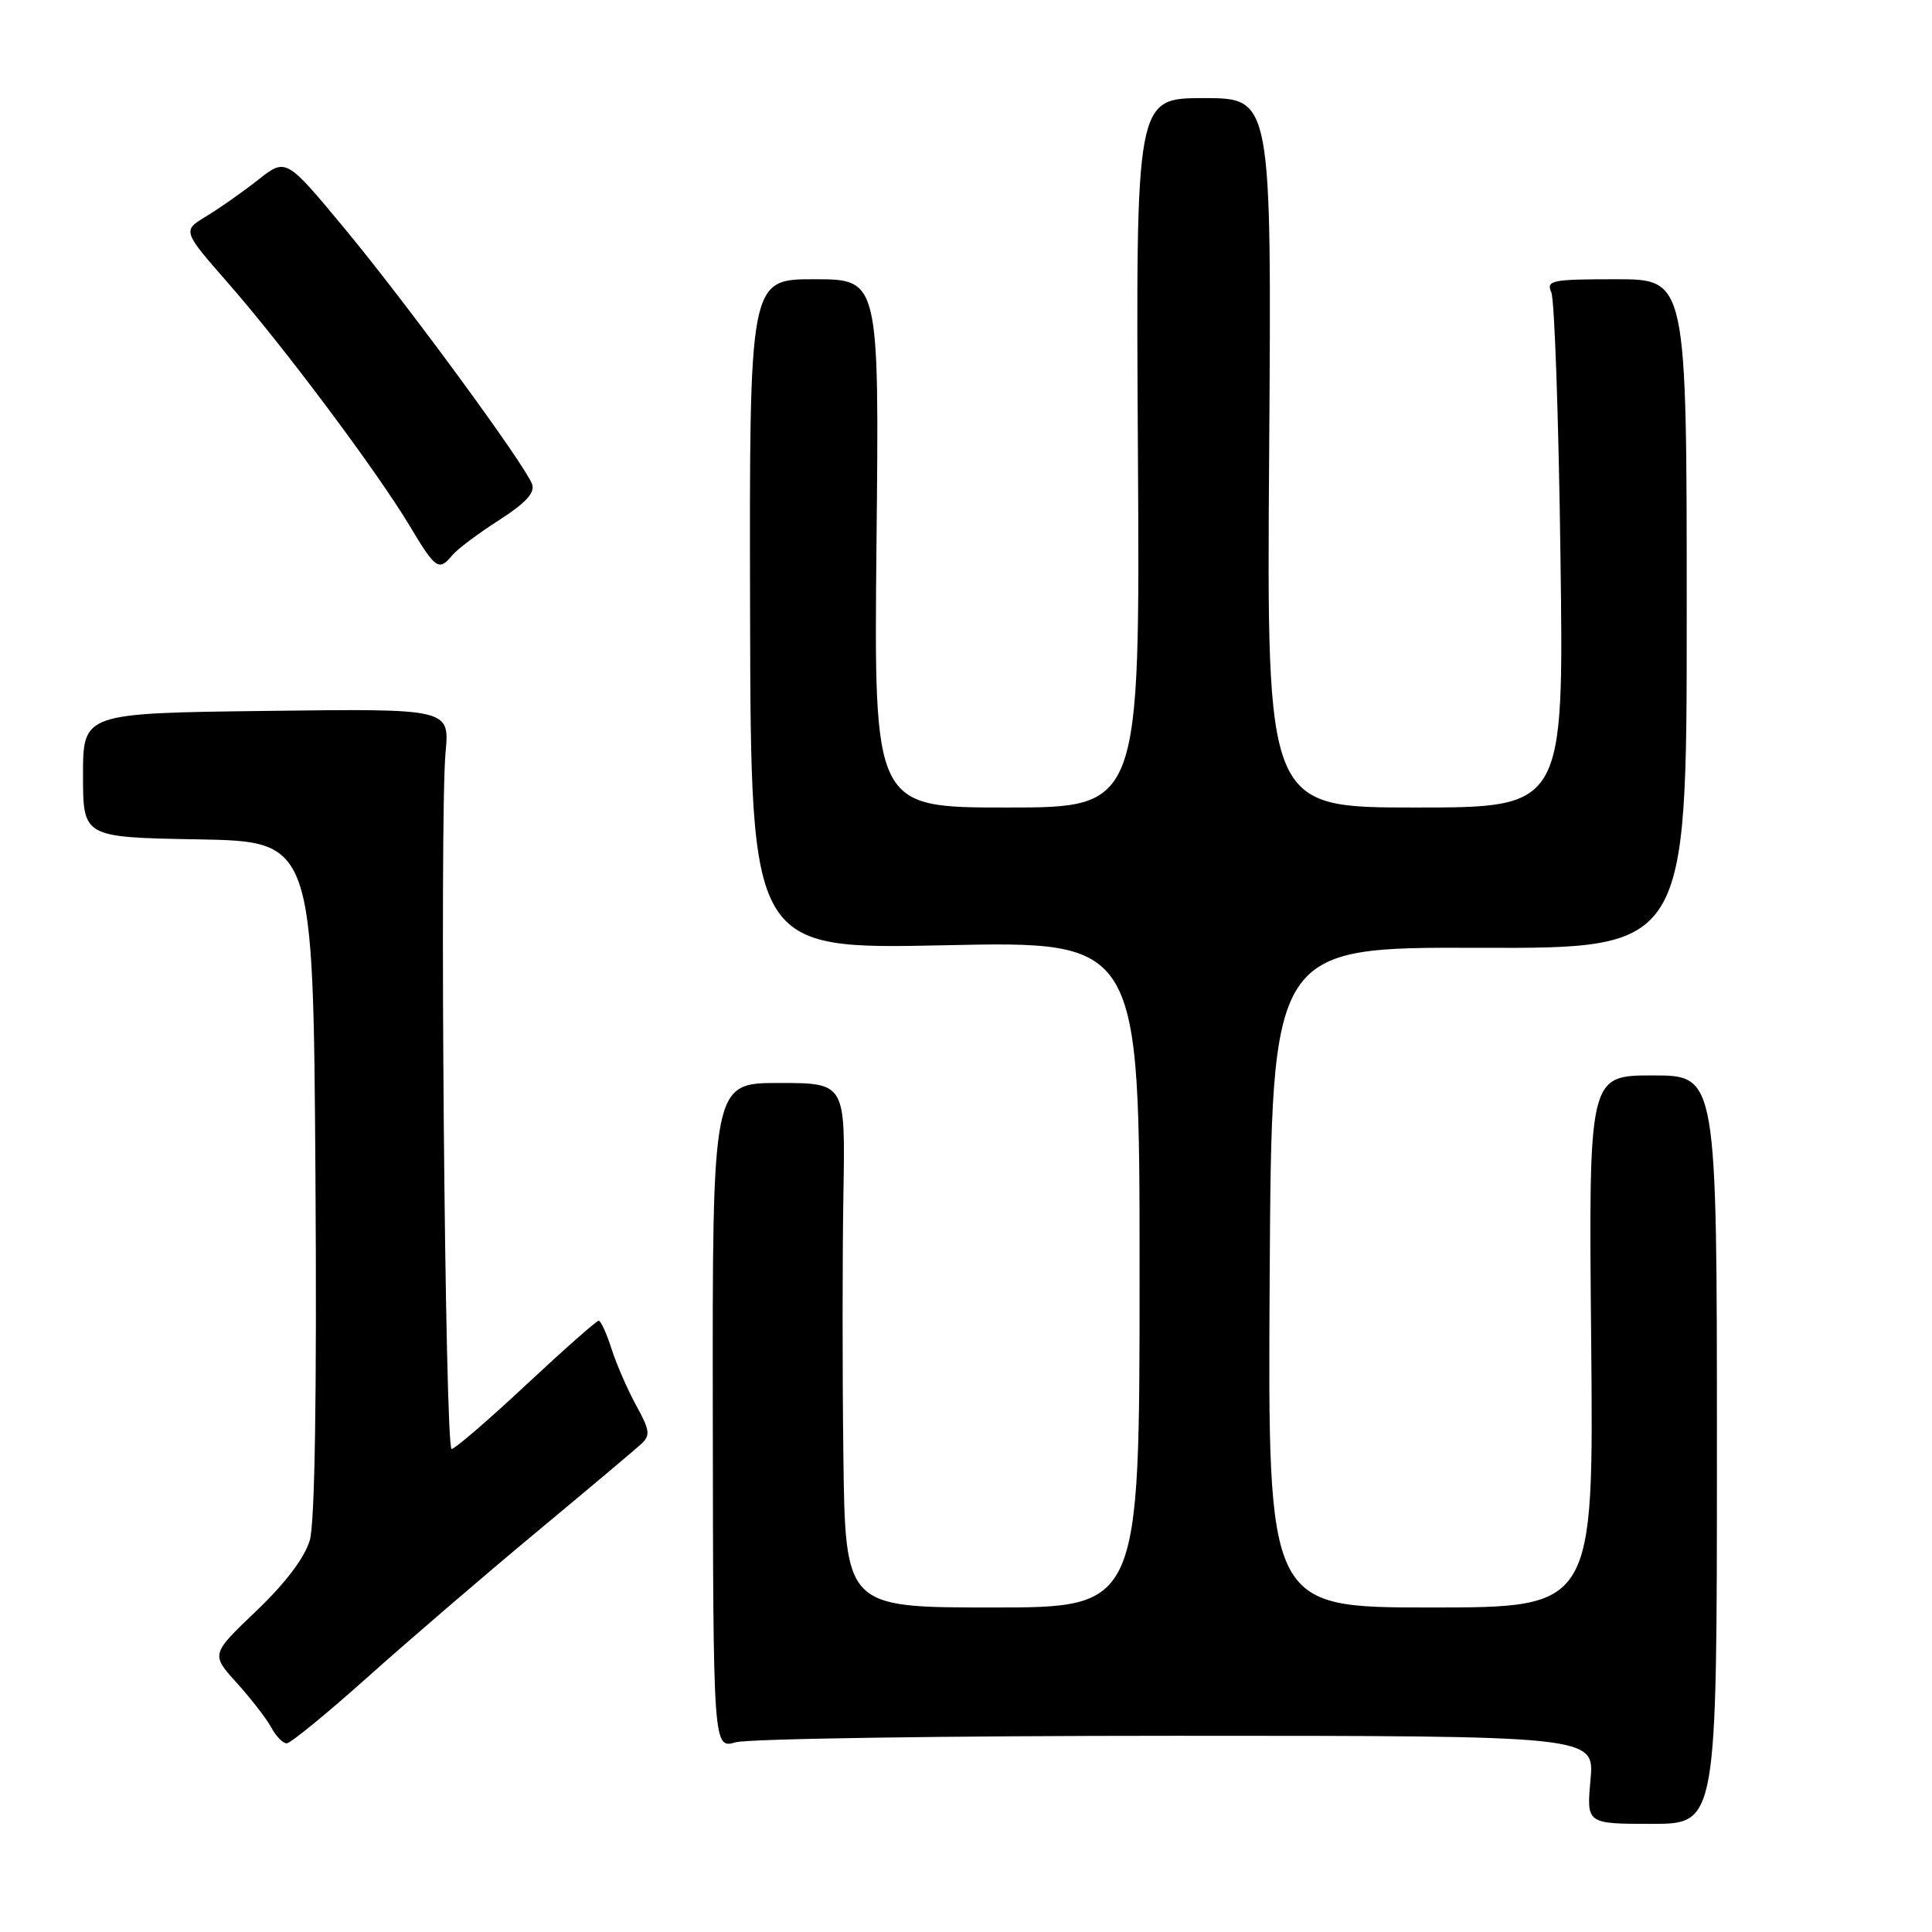 <?xml version="1.0" encoding="UTF-8" standalone="no"?>
<!DOCTYPE svg PUBLIC "-//W3C//DTD SVG 1.1//EN" "http://www.w3.org/Graphics/SVG/1.1/DTD/svg11.dtd" >
<svg xmlns="http://www.w3.org/2000/svg" xmlns:xlink="http://www.w3.org/1999/xlink" version="1.1" viewBox="0 0 256 256">
 <g >
 <path fill="currentColor"
d=" M 227.50 192.08 C 227.50 142.50 227.50 142.50 219.00 142.50 C 210.50 142.50 210.50 142.50 210.84 177.75 C 211.17 213.00 211.17 213.00 189.58 213.00 C 167.98 213.00 167.98 213.00 168.24 169.25 C 168.50 125.50 168.50 125.50 196.00 125.59 C 223.50 125.68 223.50 125.68 223.50 81.34 C 223.50 37.00 223.50 37.00 214.14 37.00 C 205.60 37.00 204.85 37.15 205.56 38.75 C 205.98 39.71 206.53 55.46 206.77 73.75 C 207.22 107.00 207.22 107.00 187.53 107.00 C 167.84 107.00 167.84 107.00 168.17 60.00 C 168.50 13.00 168.50 13.00 159.50 13.00 C 150.50 13.00 150.50 13.00 150.78 60.00 C 151.06 107.00 151.06 107.00 133.42 107.00 C 115.79 107.00 115.79 107.00 116.14 72.00 C 116.50 37.00 116.50 37.00 107.89 37.00 C 99.29 37.00 99.29 37.00 99.39 81.40 C 99.50 125.80 99.50 125.80 125.25 125.25 C 151.00 124.70 151.00 124.70 151.00 168.85 C 151.00 213.00 151.00 213.00 131.50 213.00 C 112.00 213.00 112.00 213.00 111.75 192.75 C 111.61 181.61 111.62 165.97 111.76 158.00 C 112.01 143.50 112.01 143.50 103.20 143.50 C 94.39 143.50 94.39 143.50 94.45 187.61 C 94.50 231.72 94.50 231.72 97.49 230.86 C 99.14 230.39 125.41 230.00 155.88 230.00 C 211.28 230.00 211.28 230.00 210.75 235.83 C 210.22 241.67 210.22 241.67 218.86 241.67 C 227.50 241.67 227.50 241.67 227.50 192.08 Z  M 48.70 222.24 C 54.09 217.42 64.12 208.80 71.00 203.08 C 77.88 197.36 84.15 192.09 84.94 191.36 C 86.20 190.21 86.12 189.54 84.32 186.27 C 83.18 184.20 81.70 180.81 81.04 178.75 C 80.38 176.69 79.61 175.00 79.33 175.00 C 79.05 175.00 74.72 178.82 69.71 183.50 C 64.70 188.18 60.26 192.00 59.84 192.00 C 58.96 192.00 58.23 108.35 59.04 99.70 C 59.58 93.89 59.58 93.89 35.29 94.20 C 11.00 94.50 11.00 94.50 11.00 102.72 C 11.00 110.95 11.00 110.95 26.25 111.22 C 41.50 111.50 41.50 111.50 41.80 156.00 C 41.99 184.67 41.72 201.78 41.05 204.09 C 40.39 206.37 37.82 209.78 33.98 213.44 C 27.94 219.20 27.94 219.20 31.39 223.01 C 33.28 225.11 35.34 227.76 35.95 228.91 C 36.57 230.06 37.48 231.00 37.99 231.00 C 38.49 231.00 43.31 227.06 48.70 222.24 Z  M 59.95 73.55 C 60.61 72.76 63.39 70.67 66.13 68.92 C 69.68 66.64 70.93 65.27 70.50 64.14 C 69.46 61.43 54.00 40.35 45.75 30.39 C 37.90 20.91 37.90 20.91 34.20 23.83 C 32.17 25.43 29.07 27.61 27.33 28.66 C 24.16 30.58 24.16 30.58 30.25 37.54 C 37.65 45.99 49.99 62.51 54.31 69.72 C 57.73 75.44 58.15 75.73 59.95 73.55 Z "/>
</g>
</svg>